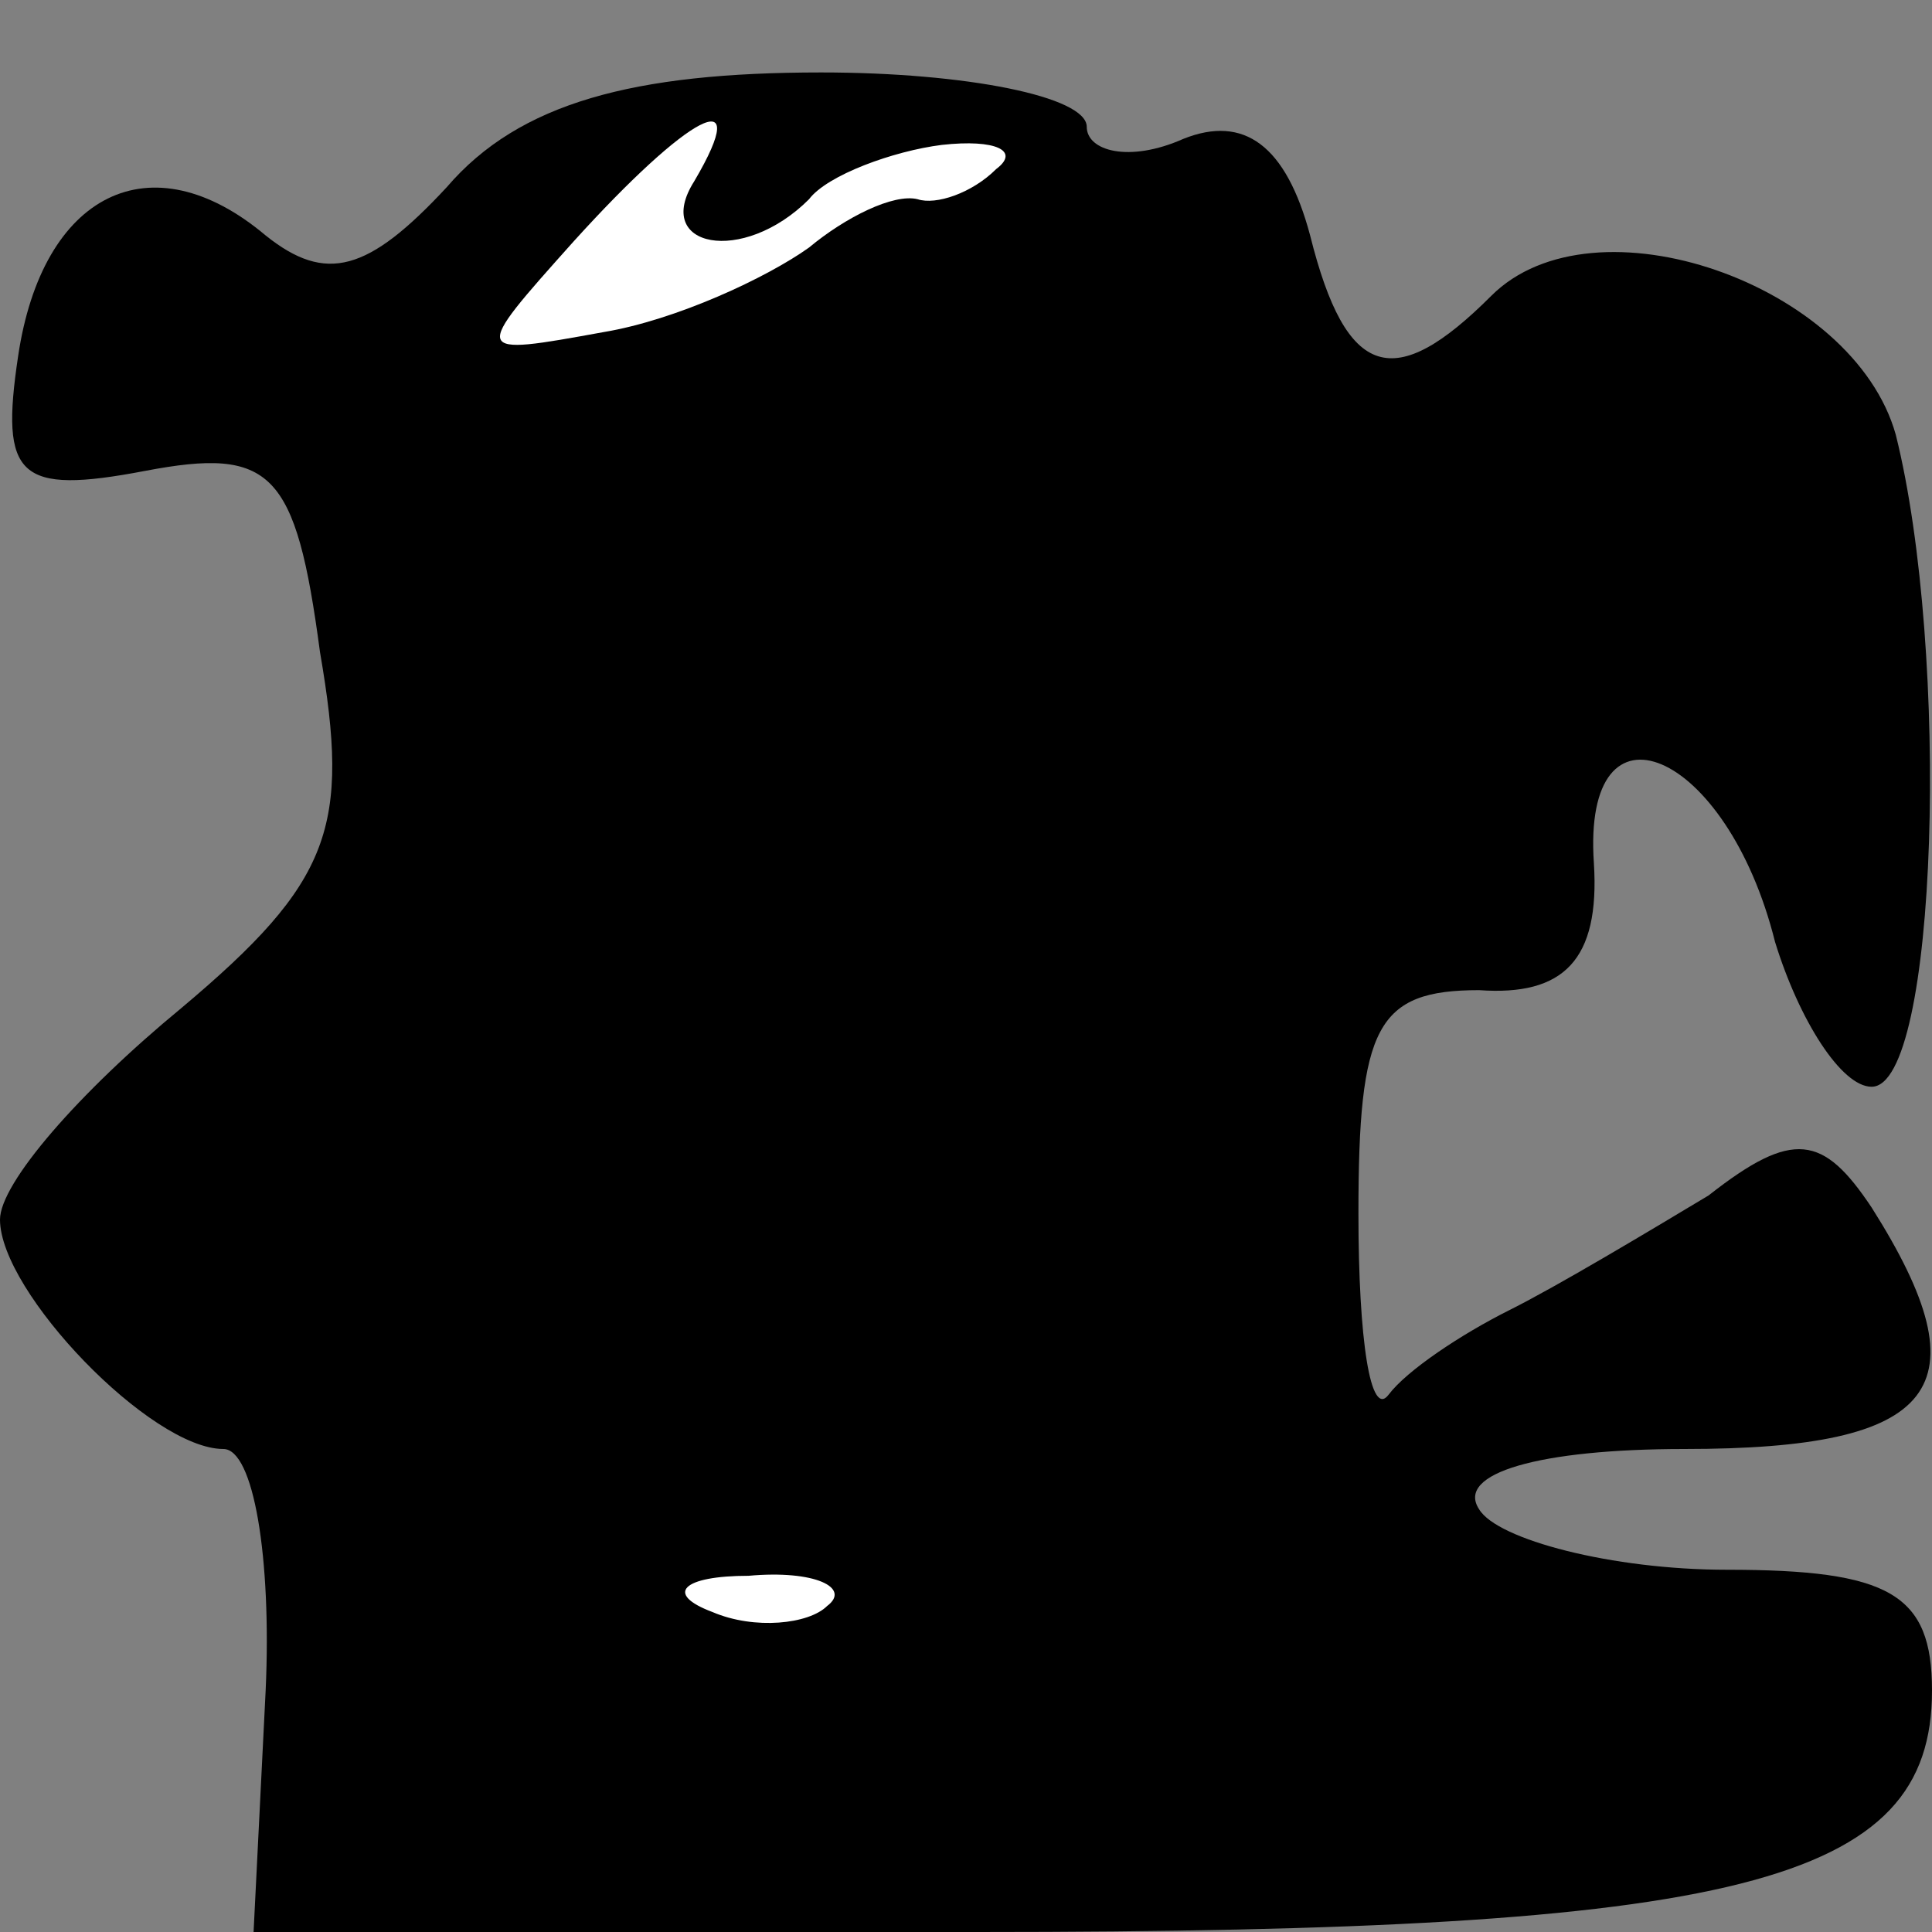 <?xml version="1.0" standalone="no"?>
<!DOCTYPE svg PUBLIC "-//W3C//DTD SVG 20010904//EN"
 "http://www.w3.org/TR/2001/REC-SVG-20010904/DTD/svg10.dtd">
<svg version="1.0" xmlns="http://www.w3.org/2000/svg"
 width="32pt" height="32pt" viewBox="0 0 32 32"
 preserveAspectRatio="xMidYMid meet">
<rect x="0" y="0" width="32" height="32" fill="#808080" stroke="none"/>
<g transform="translate(0,32) scale(0.1,-0.1)"
fill="#000000" stroke="none">
<path fill="#000000" stroke="none" d="M74 289 c-13 -14 -20 -16 -30 -8 -19
16 -37 7 -41 -20 -3 -20 0 -23 21 -19 21 4 25 0 29 -30 5 -29 2 -38 -23 -59
-17 -14 -30 -29 -30 -35 0 -12 25 -38 37 -38 5 0 8 -18 7 -40 l-2 -40 120 0
c126 0 158 8 158 40 0 16 -7 20 -34 20 -19 0 -38 5 -41 10 -4 6 10 10 34 10
42 0 50 10 31 40 -8 12 -13 13 -27 2 -10 -6 -25 -15 -33 -19 -8 -4 -17 -10
-20 -14 -3 -4 -5 9 -5 30 0 31 3 37 20 37 14 -1 20 5 19 21 -2 29 22 19 30
-13 4 -13 11 -24 16 -24 11 0 13 72 4 108 -7 25 -50 40 -67 23 -16 -16 -24
-14 -30 10 -4 15 -11 20 -21 16 -9 -4 -16 -2 -16 2 0 5 -20 9 -44 9 -31 0 -50
-5 -62 -19z"/>
<path fill="#ffffff" stroke="none" d="M115 290 c-7 -11 8 -14 19 -3 3 4 14 8
22 9 9 1 13 -1 9 -4 -4 -4 -10 -6 -13 -5 -4 1 -12 -3 -18 -8 -7 -5 -22 -12
-34 -14 -22 -4 -22 -4 -5 15 19 21 30 27 20 10z"/>
<path fill="#ffffff" stroke="none" d="M137 54 c-3 -3 -12 -4 -19 -1 -8 3 -5
6 6 6 11 1 17 -2 13 -5z"/>
</g>
</svg>
